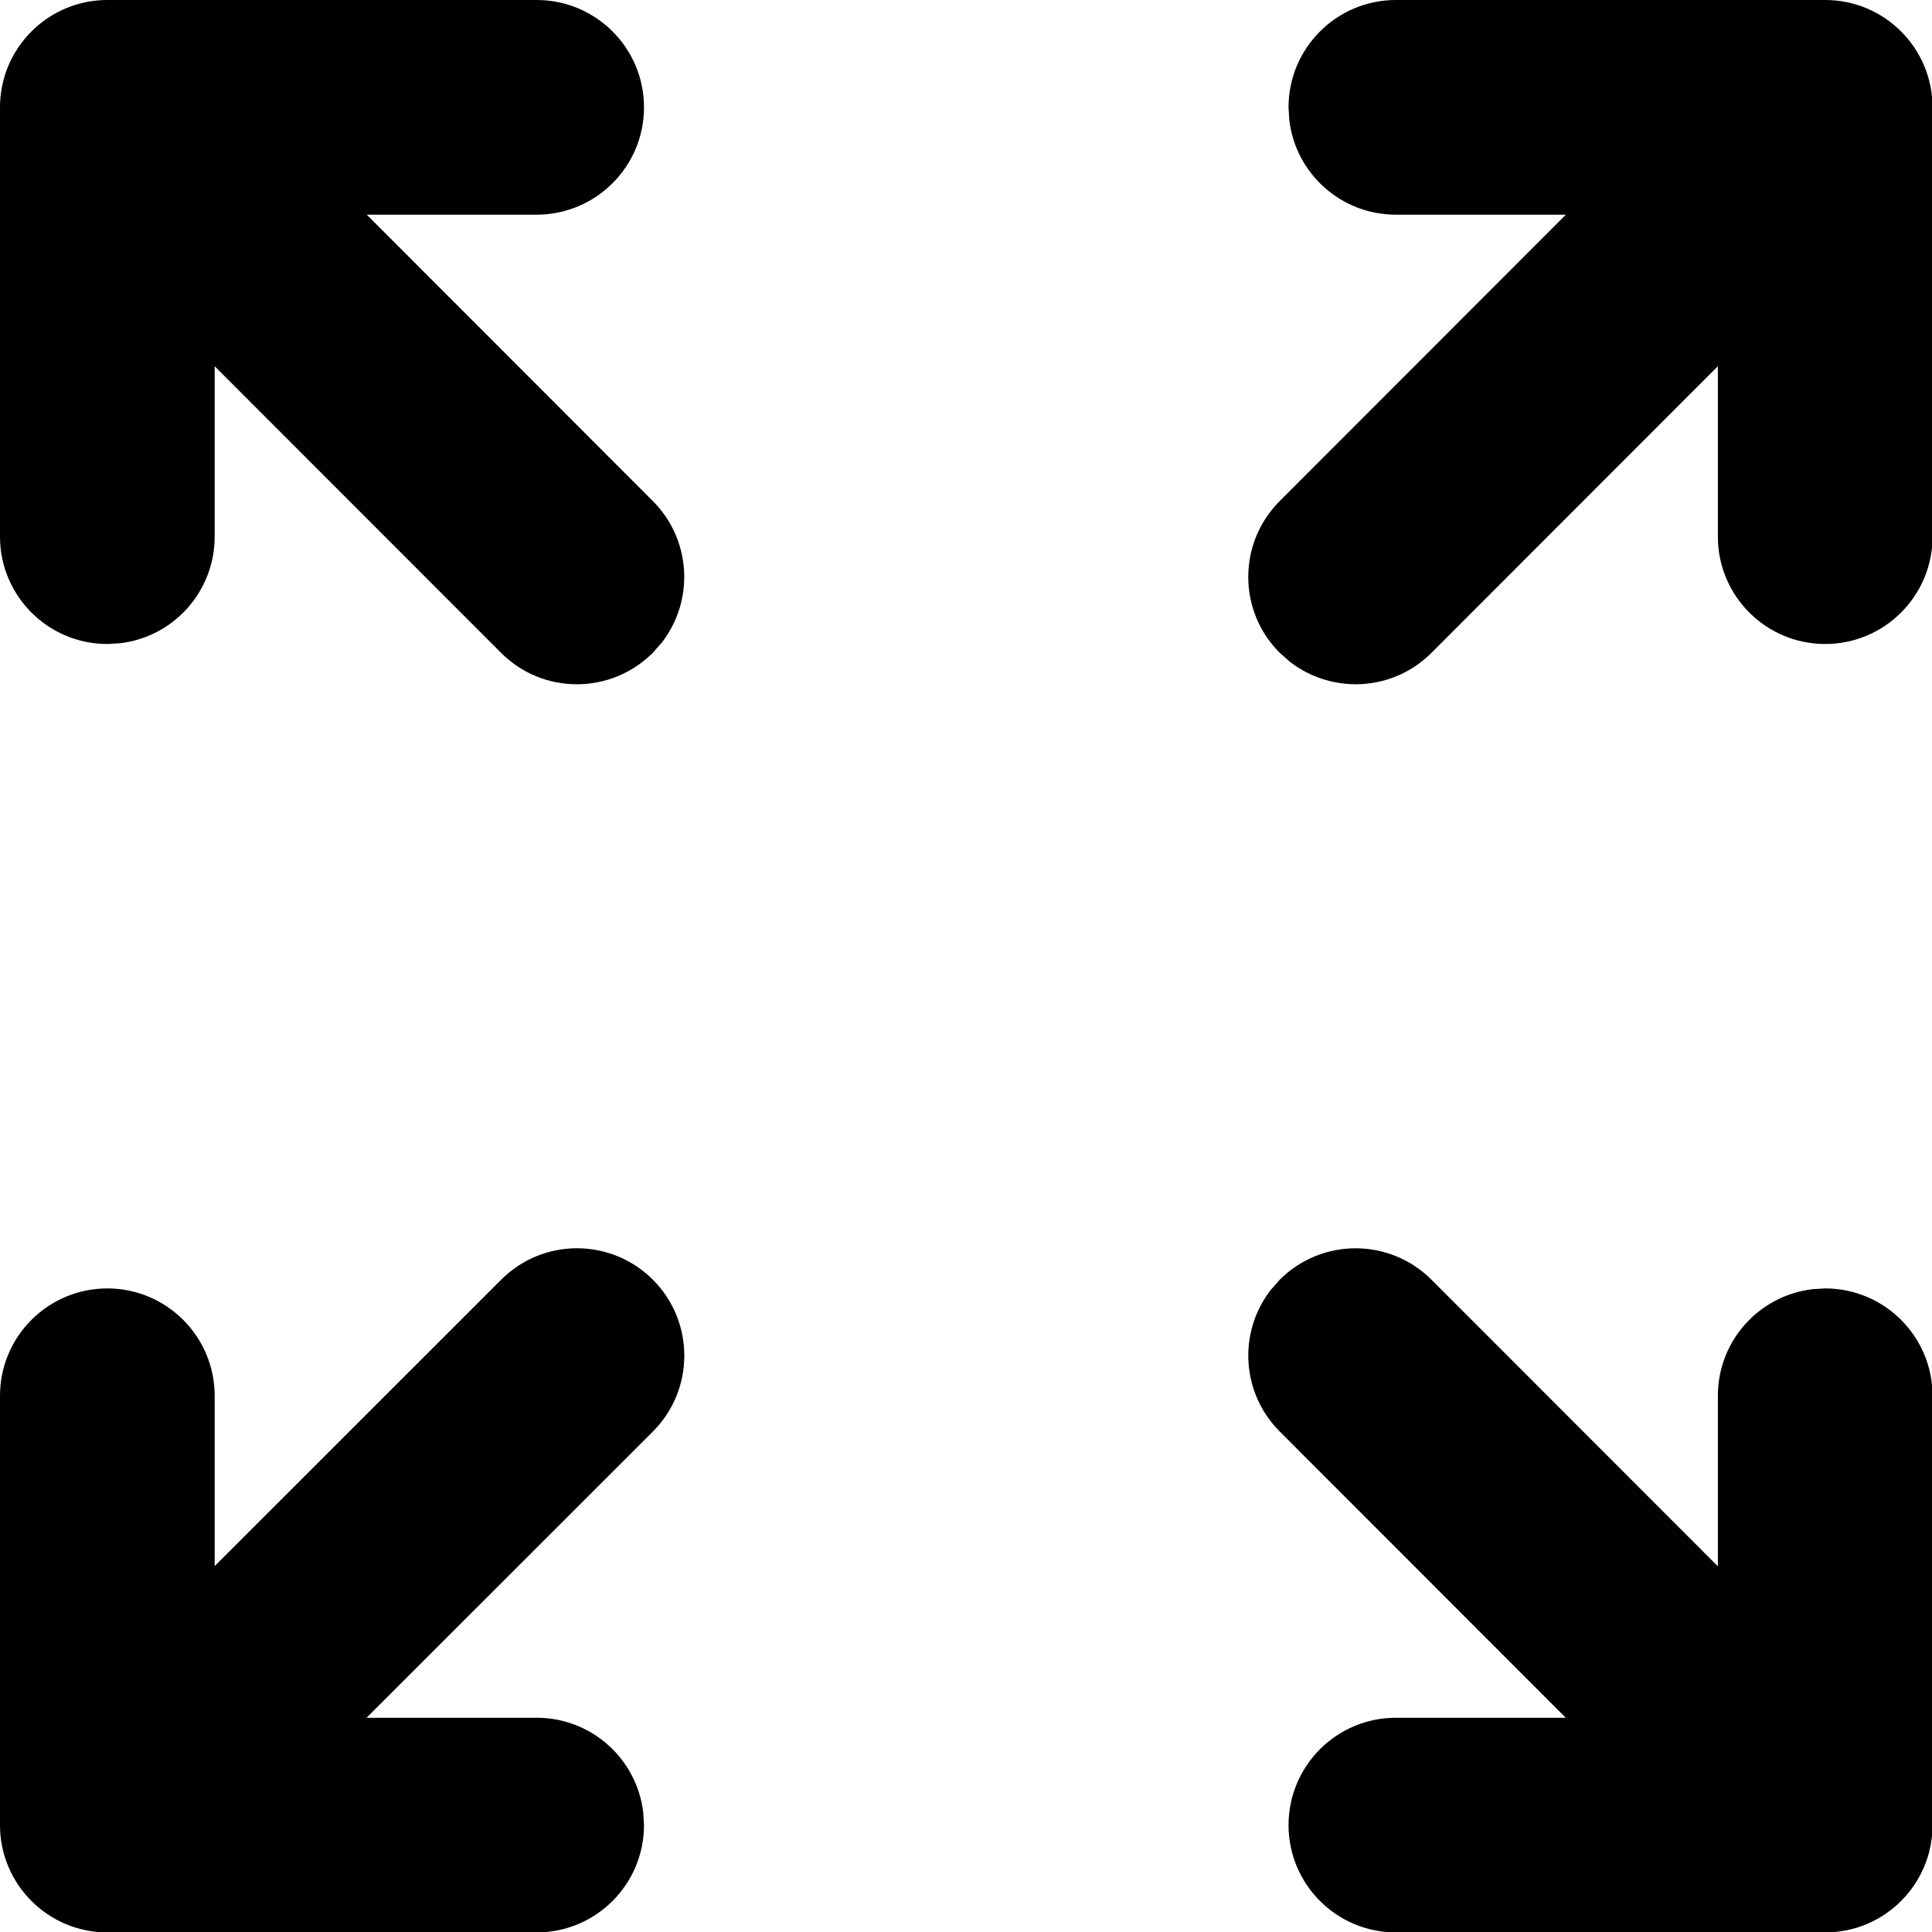 <svg width="18" height="18" viewBox="0 0 18 18"  xmlns="http://www.w3.org/2000/svg">
<path d="M4.669 11.923C5.059 11.532 5.692 11.532 6.083 11.923C6.473 12.313 6.473 12.947 6.083 13.337L3.415 16.004H5C5.513 16.004 5.936 16.39 5.993 16.888L6 17.004C6 17.556 5.552 18.004 5 18.004H1C0.448 18.004 0 17.556 0 17.004V13.004C0 12.452 0.448 12.004 1 12.004C1.552 12.004 2 12.452 2 13.004V14.591L4.669 11.923ZM13.005 18.004C12.453 18.004 12.005 17.556 12.005 17.004C12.005 16.452 12.453 16.004 13.005 16.004H14.588L11.923 13.337C11.562 12.976 11.535 12.409 11.84 12.017L11.923 11.923C12.314 11.532 12.947 11.533 13.337 11.923L16.005 14.593V13.004C16.005 12.491 16.391 12.069 16.888 12.011L17.005 12.004C17.557 12.004 18.005 12.452 18.005 13.004V17.004C18.005 17.556 17.557 18.004 17.005 18.004H13.005ZM5 0C5.552 0 6 0.448 6 1C6 1.552 5.552 2 5 2H3.417L6.082 4.668C6.443 5.029 6.47 5.596 6.165 5.988L6.082 6.082C5.691 6.473 5.058 6.473 4.668 6.082L2 3.412V5C2 5.513 1.614 5.936 1.117 5.993L1 6C0.448 6 0 5.552 0 5V1C0 0.448 0.448 0 1 0H5ZM17.005 0C17.557 0 18.005 0.448 18.005 1V5C18.005 5.552 17.557 6 17.005 6C16.453 6 16.005 5.552 16.005 5V3.412L13.337 6.082C12.977 6.443 12.41 6.47 12.017 6.165L11.923 6.082C11.532 5.692 11.532 5.059 11.923 4.668L14.589 2H13.005C12.492 2 12.069 1.614 12.012 1.117L12.005 1C12.005 0.448 12.453 0 13.005 0H17.005Z" />
</svg>
